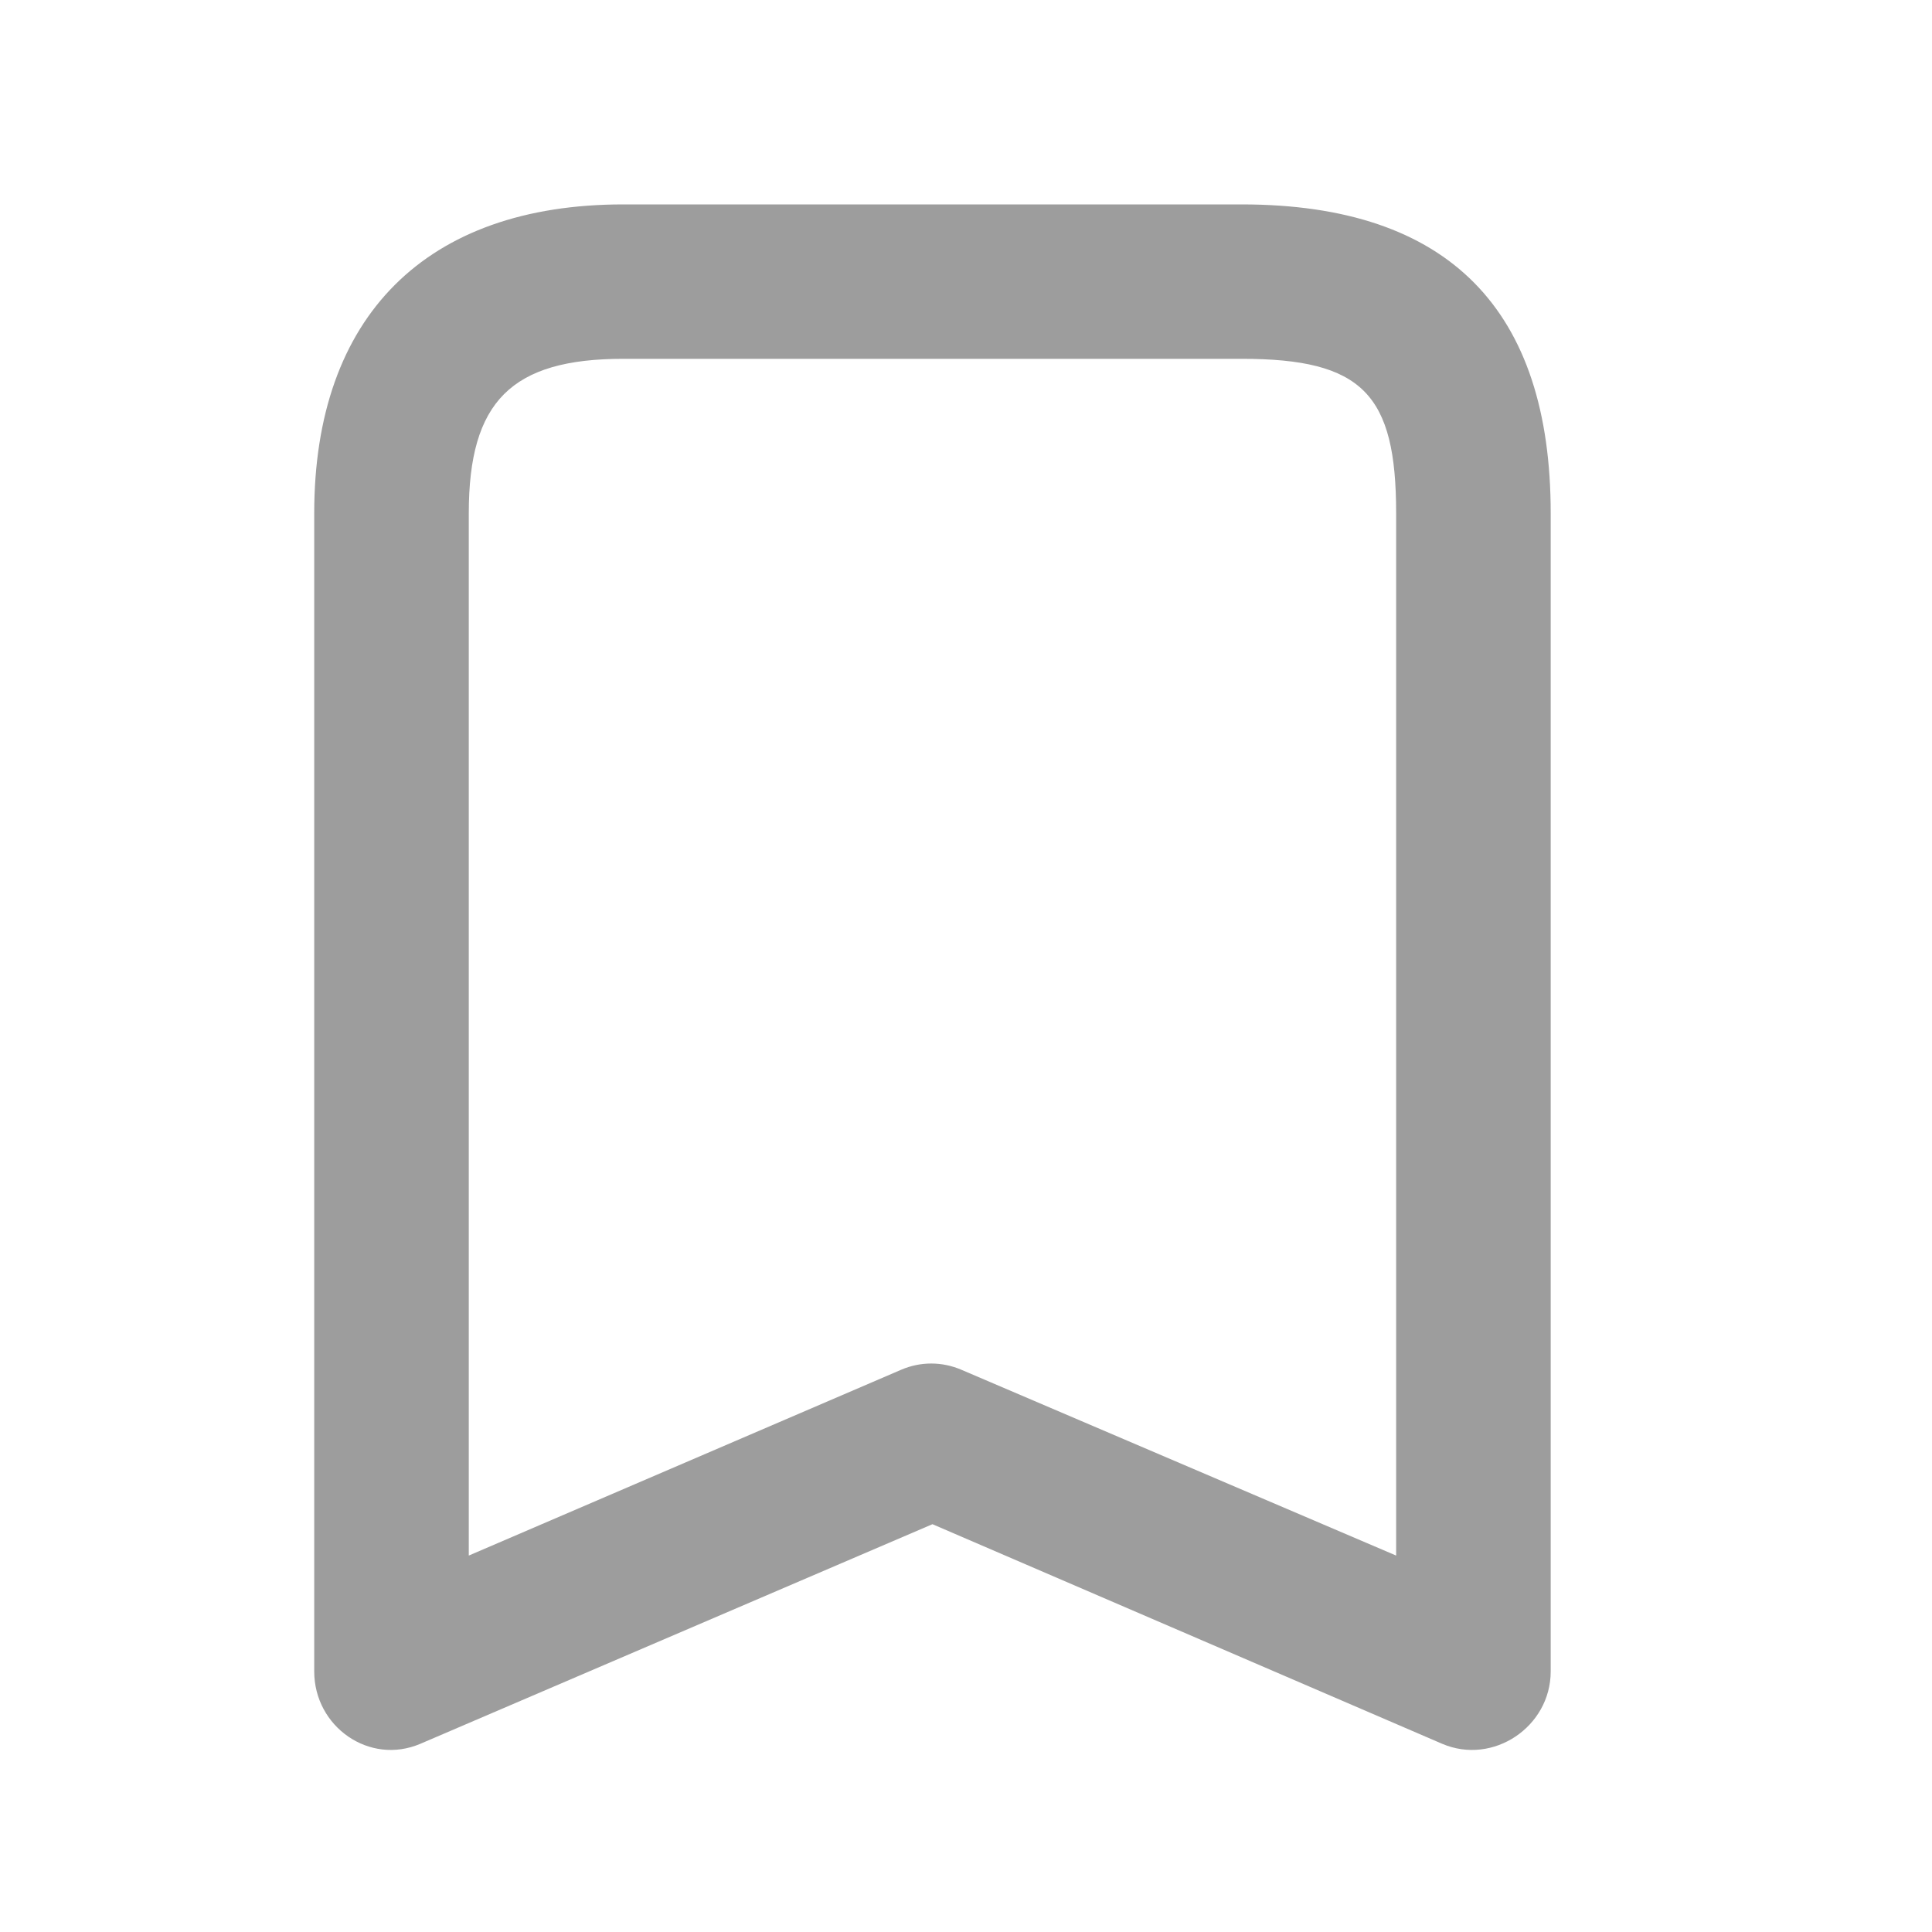 <svg width="25" height="25" viewBox="0 0 25 25" fill="none" xmlns="http://www.w3.org/2000/svg">
<path d="M8.066 2.645C5.514 2.645 4.066 4.091 4.066 6.641V21.628C4.066 22.345 4.781 22.847 5.441 22.564L12.066 19.723L18.66 22.564C19.32 22.847 20.066 22.345 20.066 21.628V6.641C20.066 4.02 18.761 2.645 16.066 2.645H8.066ZM8.066 4.643H16.066C17.632 4.643 18.066 5.1 18.066 6.641V20.129L12.441 17.725C12.189 17.617 11.911 17.617 11.66 17.725L6.066 20.129V6.641C6.066 5.195 6.618 4.643 8.066 4.643Z" fill="#9D9D9D"/>
</svg>
